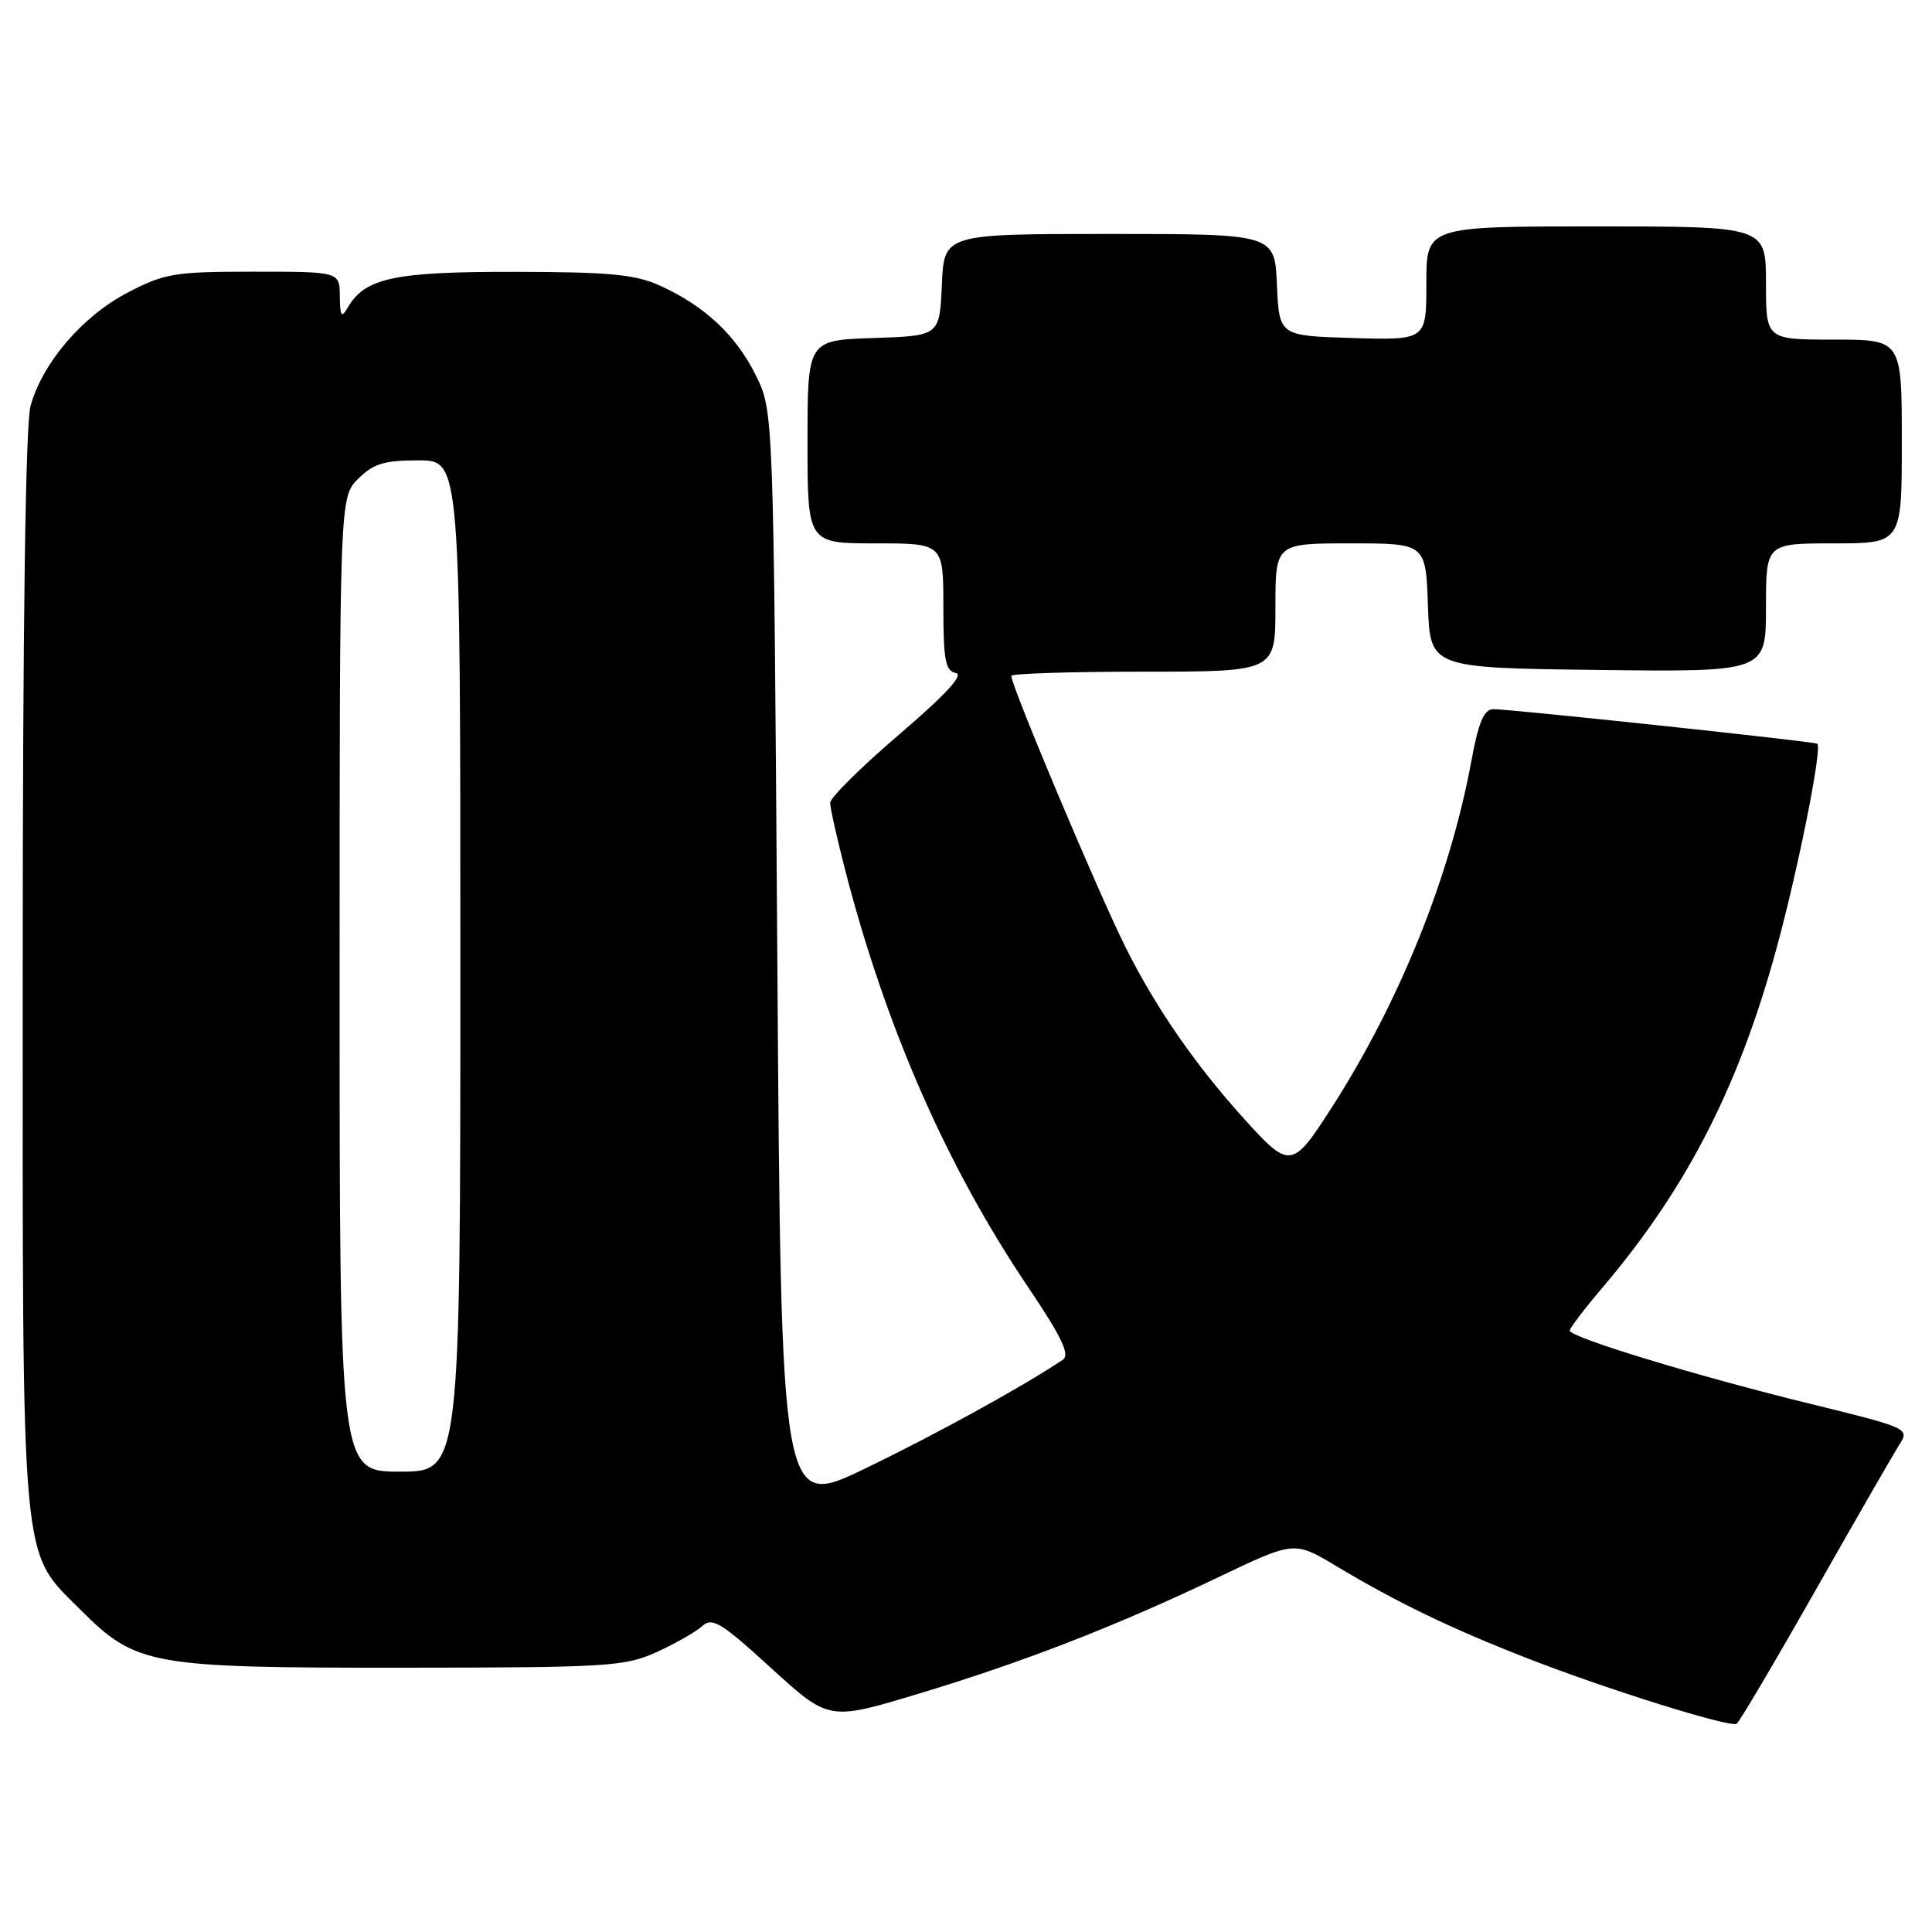 <?xml version="1.0" encoding="UTF-8" standalone="no"?>
<!DOCTYPE svg PUBLIC "-//W3C//DTD SVG 1.1//EN" "http://www.w3.org/Graphics/SVG/1.1/DTD/svg11.dtd" >
<svg xmlns="http://www.w3.org/2000/svg" xmlns:xlink="http://www.w3.org/1999/xlink" version="1.1" viewBox="0 0 256 256">
 <g >
 <path fill="currentColor"
d=" M 240.54 210.77 C 245.93 201.27 250.96 192.54 251.71 191.37 C 253.04 189.29 252.80 189.18 239.78 185.99 C 224.76 182.31 208.00 177.20 208.00 176.31 C 208.00 175.98 209.95 173.42 212.34 170.61 C 223.83 157.08 230.85 143.14 235.90 123.79 C 238.72 112.97 241.43 99.01 240.80 98.55 C 240.40 98.25 199.95 93.94 197.86 93.97 C 196.64 93.99 195.91 95.69 194.98 100.75 C 192.16 116.11 185.48 132.70 176.47 146.74 C 171.23 154.91 170.90 154.95 164.85 148.25 C 158.36 141.07 153.14 133.52 149.13 125.49 C 145.52 118.26 134.00 90.91 134.00 89.56 C 134.00 89.25 141.88 89.00 151.50 89.00 C 169.00 89.00 169.00 89.00 169.00 80.50 C 169.00 72.00 169.00 72.00 178.96 72.00 C 188.92 72.00 188.92 72.00 189.21 80.25 C 189.50 88.50 189.50 88.50 211.75 88.77 C 234.00 89.04 234.00 89.04 234.00 80.52 C 234.00 72.00 234.00 72.00 243.00 72.00 C 252.00 72.00 252.00 72.00 252.00 58.50 C 252.00 45.00 252.00 45.00 243.00 45.00 C 234.00 45.00 234.00 45.00 234.00 37.50 C 234.00 30.00 234.00 30.00 211.50 30.00 C 189.00 30.00 189.00 30.00 189.00 37.54 C 189.00 45.07 189.00 45.07 179.25 44.79 C 169.50 44.50 169.50 44.50 169.20 37.75 C 168.91 31.00 168.91 31.00 147.00 31.00 C 125.09 31.00 125.09 31.00 124.80 37.75 C 124.50 44.50 124.50 44.50 115.75 44.79 C 107.00 45.08 107.00 45.08 107.00 58.54 C 107.00 72.00 107.00 72.00 116.00 72.00 C 125.00 72.00 125.00 72.00 125.00 80.43 C 125.00 87.46 125.27 88.91 126.65 89.18 C 127.76 89.39 125.32 92.04 119.15 97.32 C 114.12 101.62 110.00 105.70 110.00 106.38 C 110.00 107.07 110.93 111.20 112.06 115.56 C 117.43 136.24 125.48 154.58 136.13 170.40 C 140.72 177.21 141.82 179.51 140.81 180.19 C 135.54 183.72 124.06 190.04 114.65 194.58 C 103.50 199.96 103.50 199.96 103.00 127.23 C 102.50 54.50 102.50 54.50 100.17 49.77 C 97.55 44.46 93.41 40.56 87.50 37.87 C 84.19 36.36 80.84 36.04 68.20 36.02 C 52.22 36.00 48.37 36.82 46.08 40.75 C 45.24 42.20 45.06 41.94 45.03 39.25 C 45.00 36.00 45.00 36.00 33.61 36.00 C 23.09 36.00 21.82 36.21 16.88 38.79 C 10.91 41.91 5.63 48.08 4.05 53.78 C 3.38 56.18 3.01 82.70 3.01 128.57 C 3.00 208.91 2.67 205.30 10.68 213.32 C 18.05 220.68 19.86 221.00 53.43 220.98 C 80.49 220.96 82.81 220.82 86.98 218.92 C 89.45 217.80 92.16 216.26 93.02 215.49 C 94.38 214.25 95.51 214.94 102.20 221.05 C 109.84 228.01 109.84 228.01 121.67 224.44 C 135.72 220.20 147.85 215.48 161.50 208.96 C 171.50 204.19 171.50 204.19 177.00 207.48 C 185.10 212.33 192.26 215.79 202.43 219.75 C 212.90 223.84 229.21 228.94 230.12 228.41 C 230.45 228.21 235.15 220.27 240.54 210.77 Z  M 45.00 130.45 C 45.00 65.91 45.00 65.91 47.45 63.45 C 49.47 61.44 50.90 61.00 55.45 61.00 C 61.00 61.00 61.00 61.00 61.00 128.00 C 61.00 195.00 61.00 195.00 53.00 195.00 C 45.00 195.00 45.00 195.00 45.00 130.45 Z "/>
</g>
</svg>